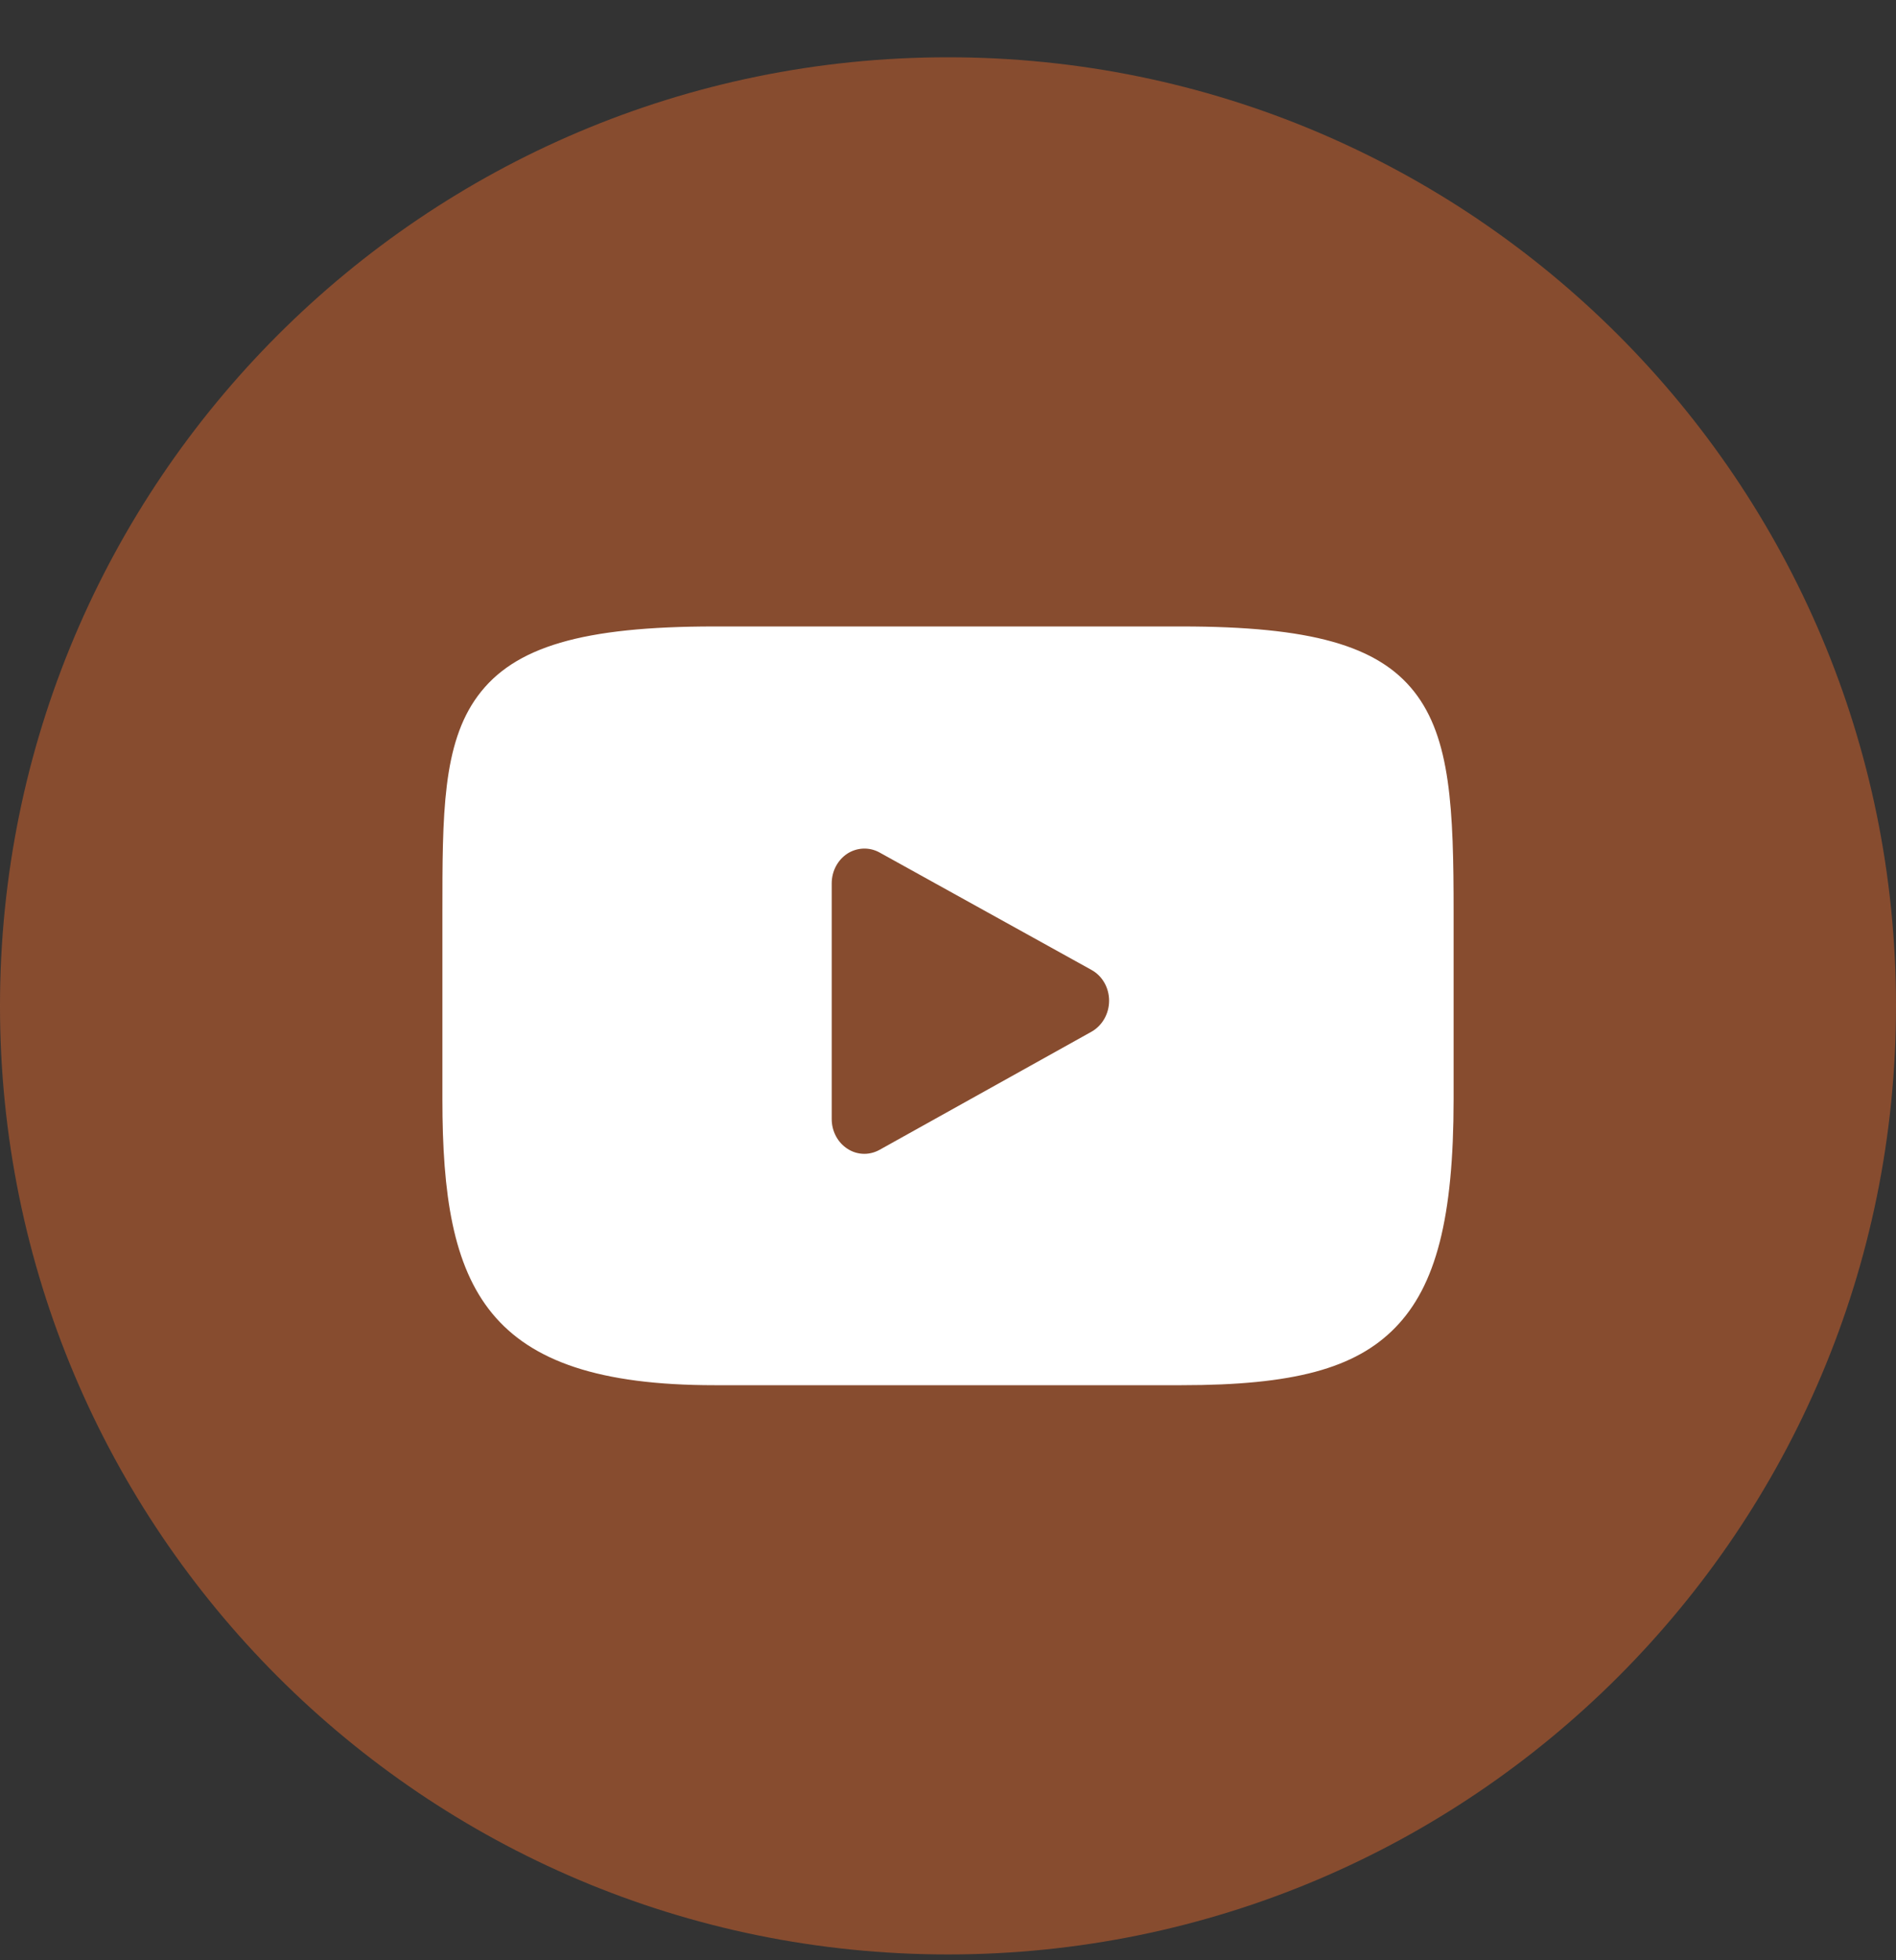 <svg width="30" height="31" viewBox="0 0 30 31" fill="none" xmlns="http://www.w3.org/2000/svg">
<rect x="0" y="0" width="30" height="31" fill="#333333" stroke="none"/>
<path opacity="0.5" fill-rule="evenodd" clip-rule="evenodd" d="M15 0.906C23.284 0.906 30 7.624 30 15.907C30 24.192 23.284 30.908 15 30.908C6.716 30.908 -0 24.192 -0 15.907C-0 7.624 6.716 0.906 15 0.906Z" fill="#DC662D"/>
<path fill-rule="evenodd" clip-rule="evenodd" d="M22.376 10.938C21.799 10.206 20.732 9.907 18.696 9.907H11.304C9.221 9.907 8.136 10.226 7.561 11.004C7 11.763 7 12.882 7 14.431V17.385C7 20.385 7.665 21.906 11.304 21.906H18.696C20.462 21.906 21.441 21.644 22.074 20.998C22.723 20.335 23 19.255 23 17.385V14.431C23 12.798 22.956 11.673 22.376 10.938ZM17.272 16.315L13.915 18.185C13.84 18.226 13.758 18.247 13.676 18.247C13.583 18.247 13.491 18.221 13.409 18.167C13.254 18.068 13.16 17.888 13.16 17.698V13.97C13.16 13.777 13.254 13.6 13.408 13.499C13.562 13.401 13.754 13.393 13.914 13.48L17.271 15.339C17.442 15.433 17.549 15.621 17.549 15.825C17.549 16.031 17.442 16.218 17.272 16.315Z" fill="white"/>
</svg>
